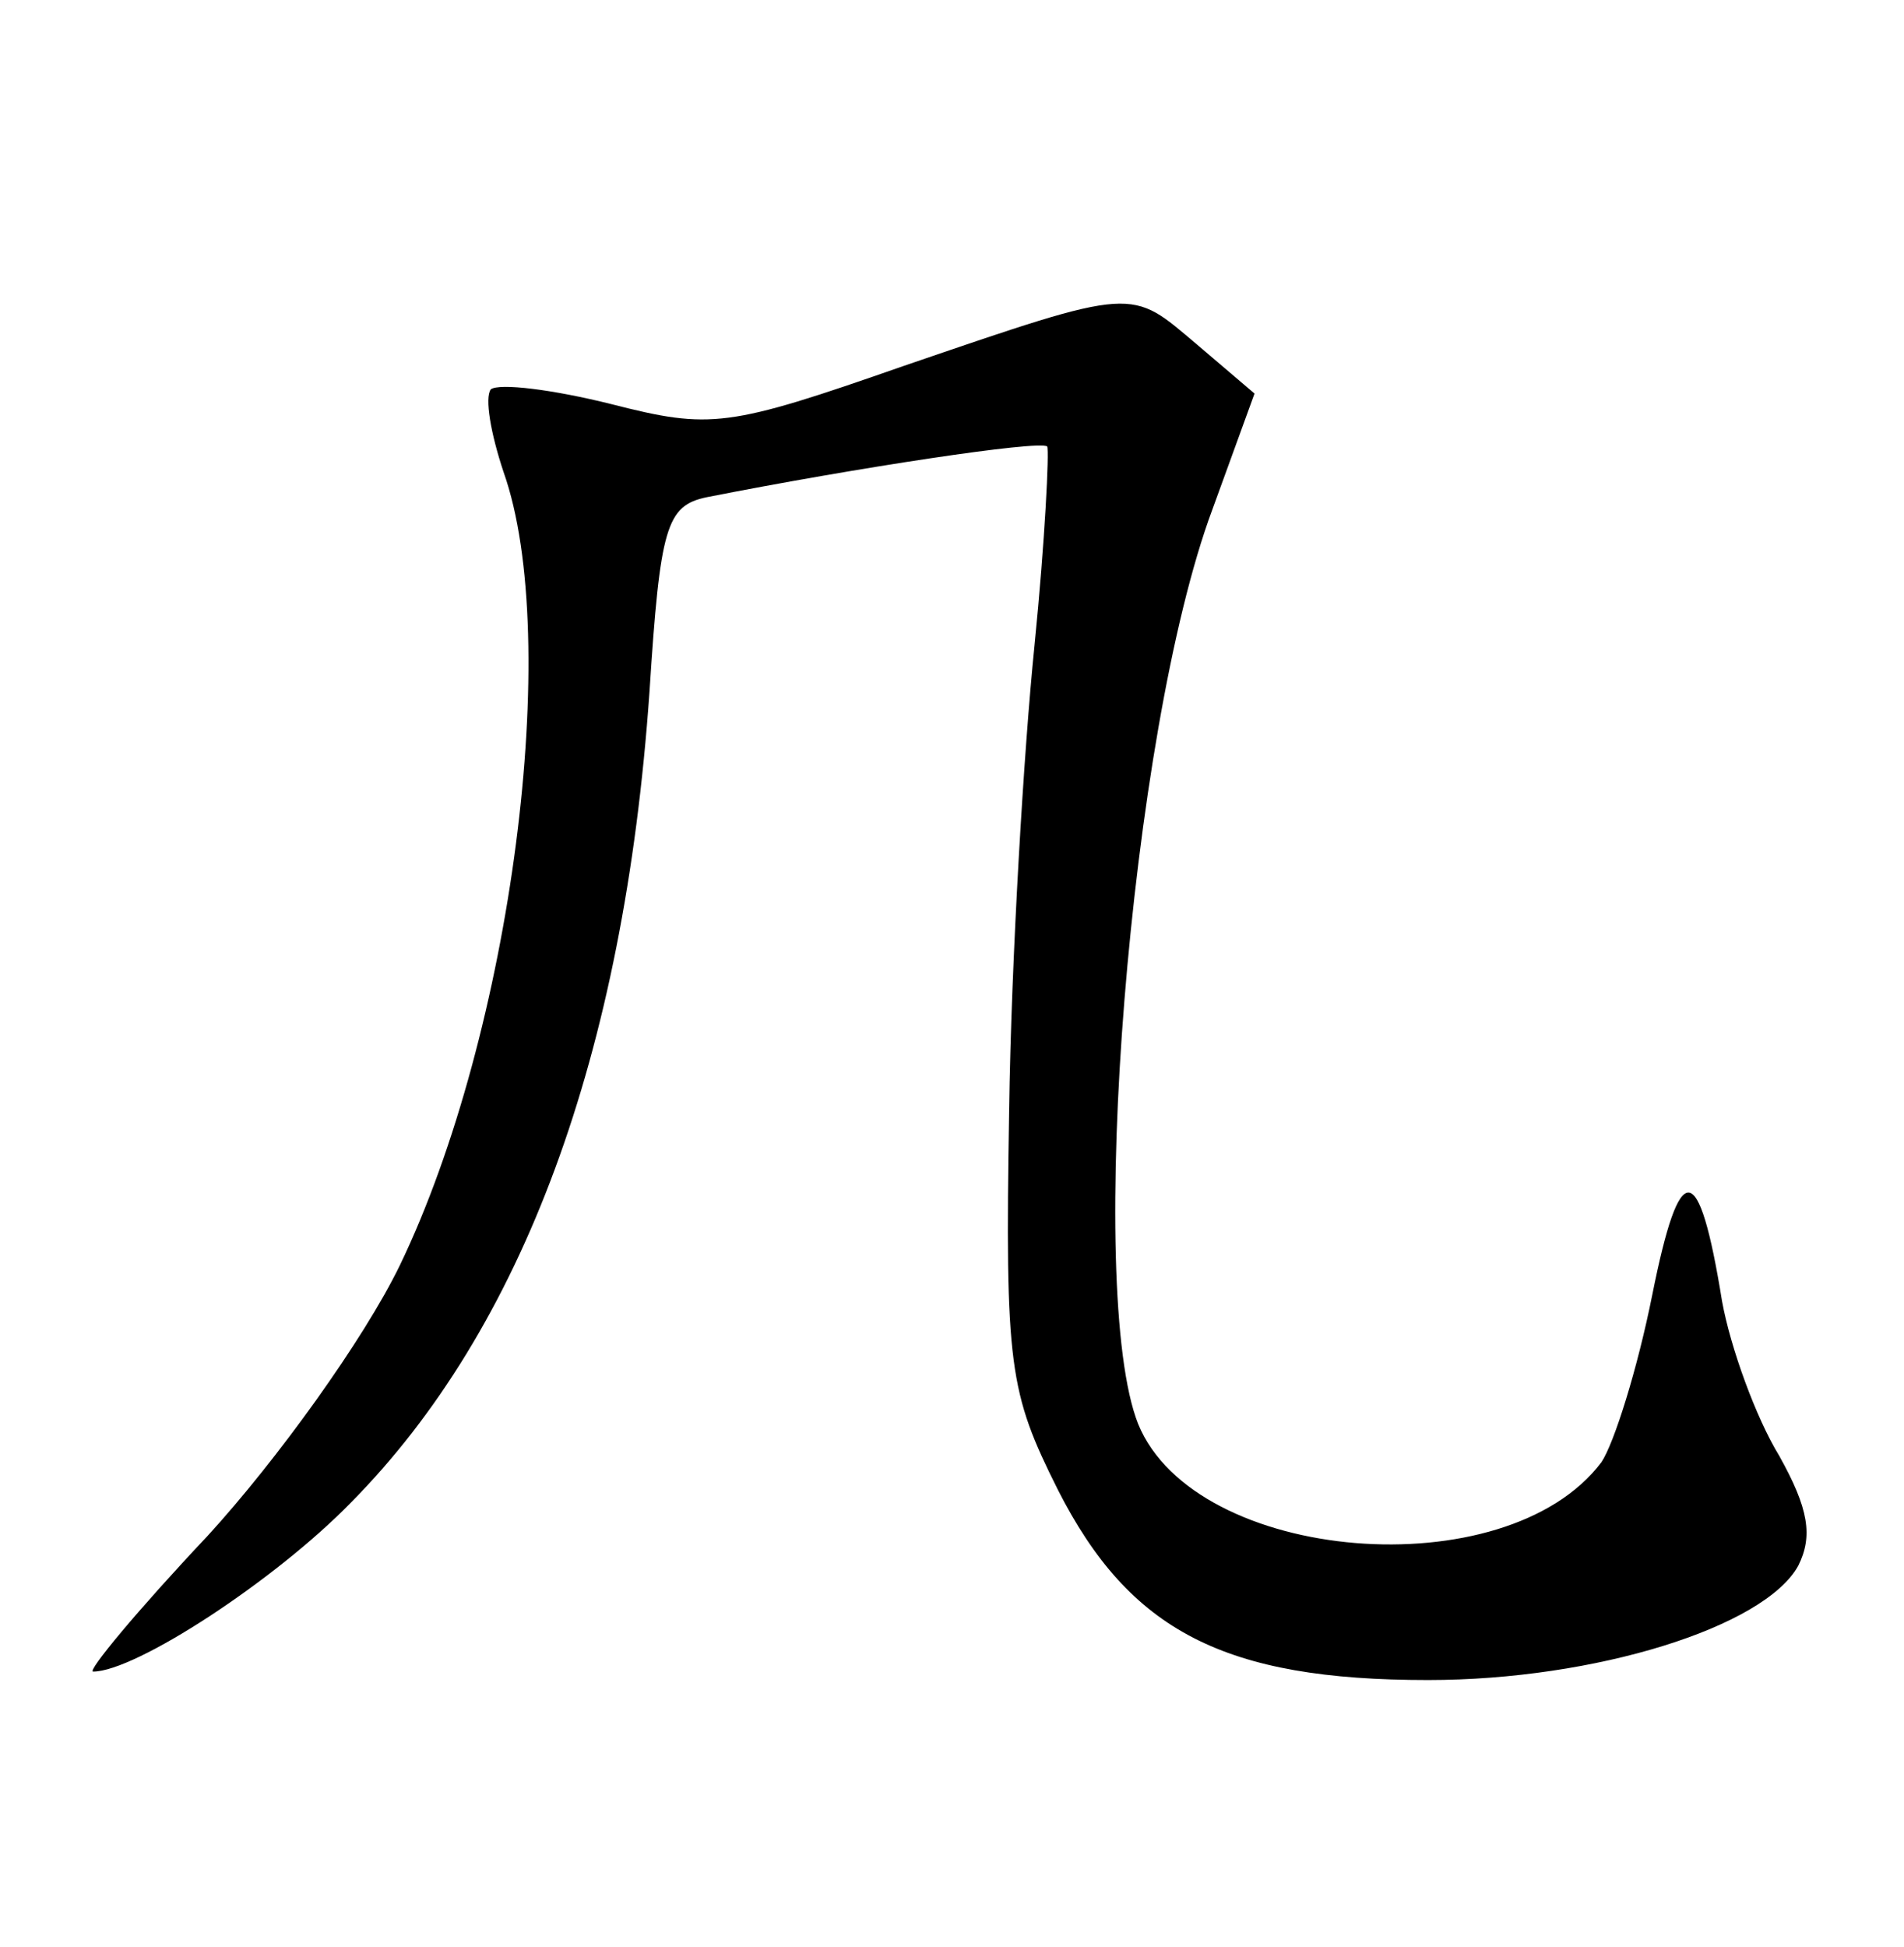<?xml version="1.0" standalone="no"?>
<!DOCTYPE svg PUBLIC "-//W3C//DTD SVG 20010904//EN"
 "http://www.w3.org/TR/2001/REC-SVG-20010904/DTD/svg10.dtd">
<svg version="1.0" xmlns="http://www.w3.org/2000/svg"
 width="90pt" height="92pt" viewBox="0 0 90 92"
 preserveAspectRatio="xMidYMid meet">
<g transform="translate(0,92) scale(0.1,-0.1)"
fill="#000000" stroke="none">
<path d="M427 747 c-83 -29 -91 -30 -138 -18 -28 7 -53 10 -57 7 -3 -4 0 -21
6 -39 28 -79 4 -265 -49 -375 -17 -35 -58 -92 -91 -128 -33 -35 -57 -64 -54
-64 20 0 86 43 122 80 81 82 129 211 141 383 5 78 8 88 27 92 71 14 157 27
161 24 1 -2 -1 -44 -6 -94 -5 -49 -11 -148 -12 -220 -2 -121 0 -133 23 -179
34 -67 79 -90 175 -90 79 0 159 25 175 54 7 14 5 27 -9 52 -11 18 -23 51 -27
73 -11 68 -20 68 -33 3 -7 -35 -18 -70 -24 -79 -45 -60 -192 -48 -219 18 -25
63 -4 327 35 432 l20 55 -27 23 c-32 27 -28 28 -139 -10z"/>
</g>
</svg>
